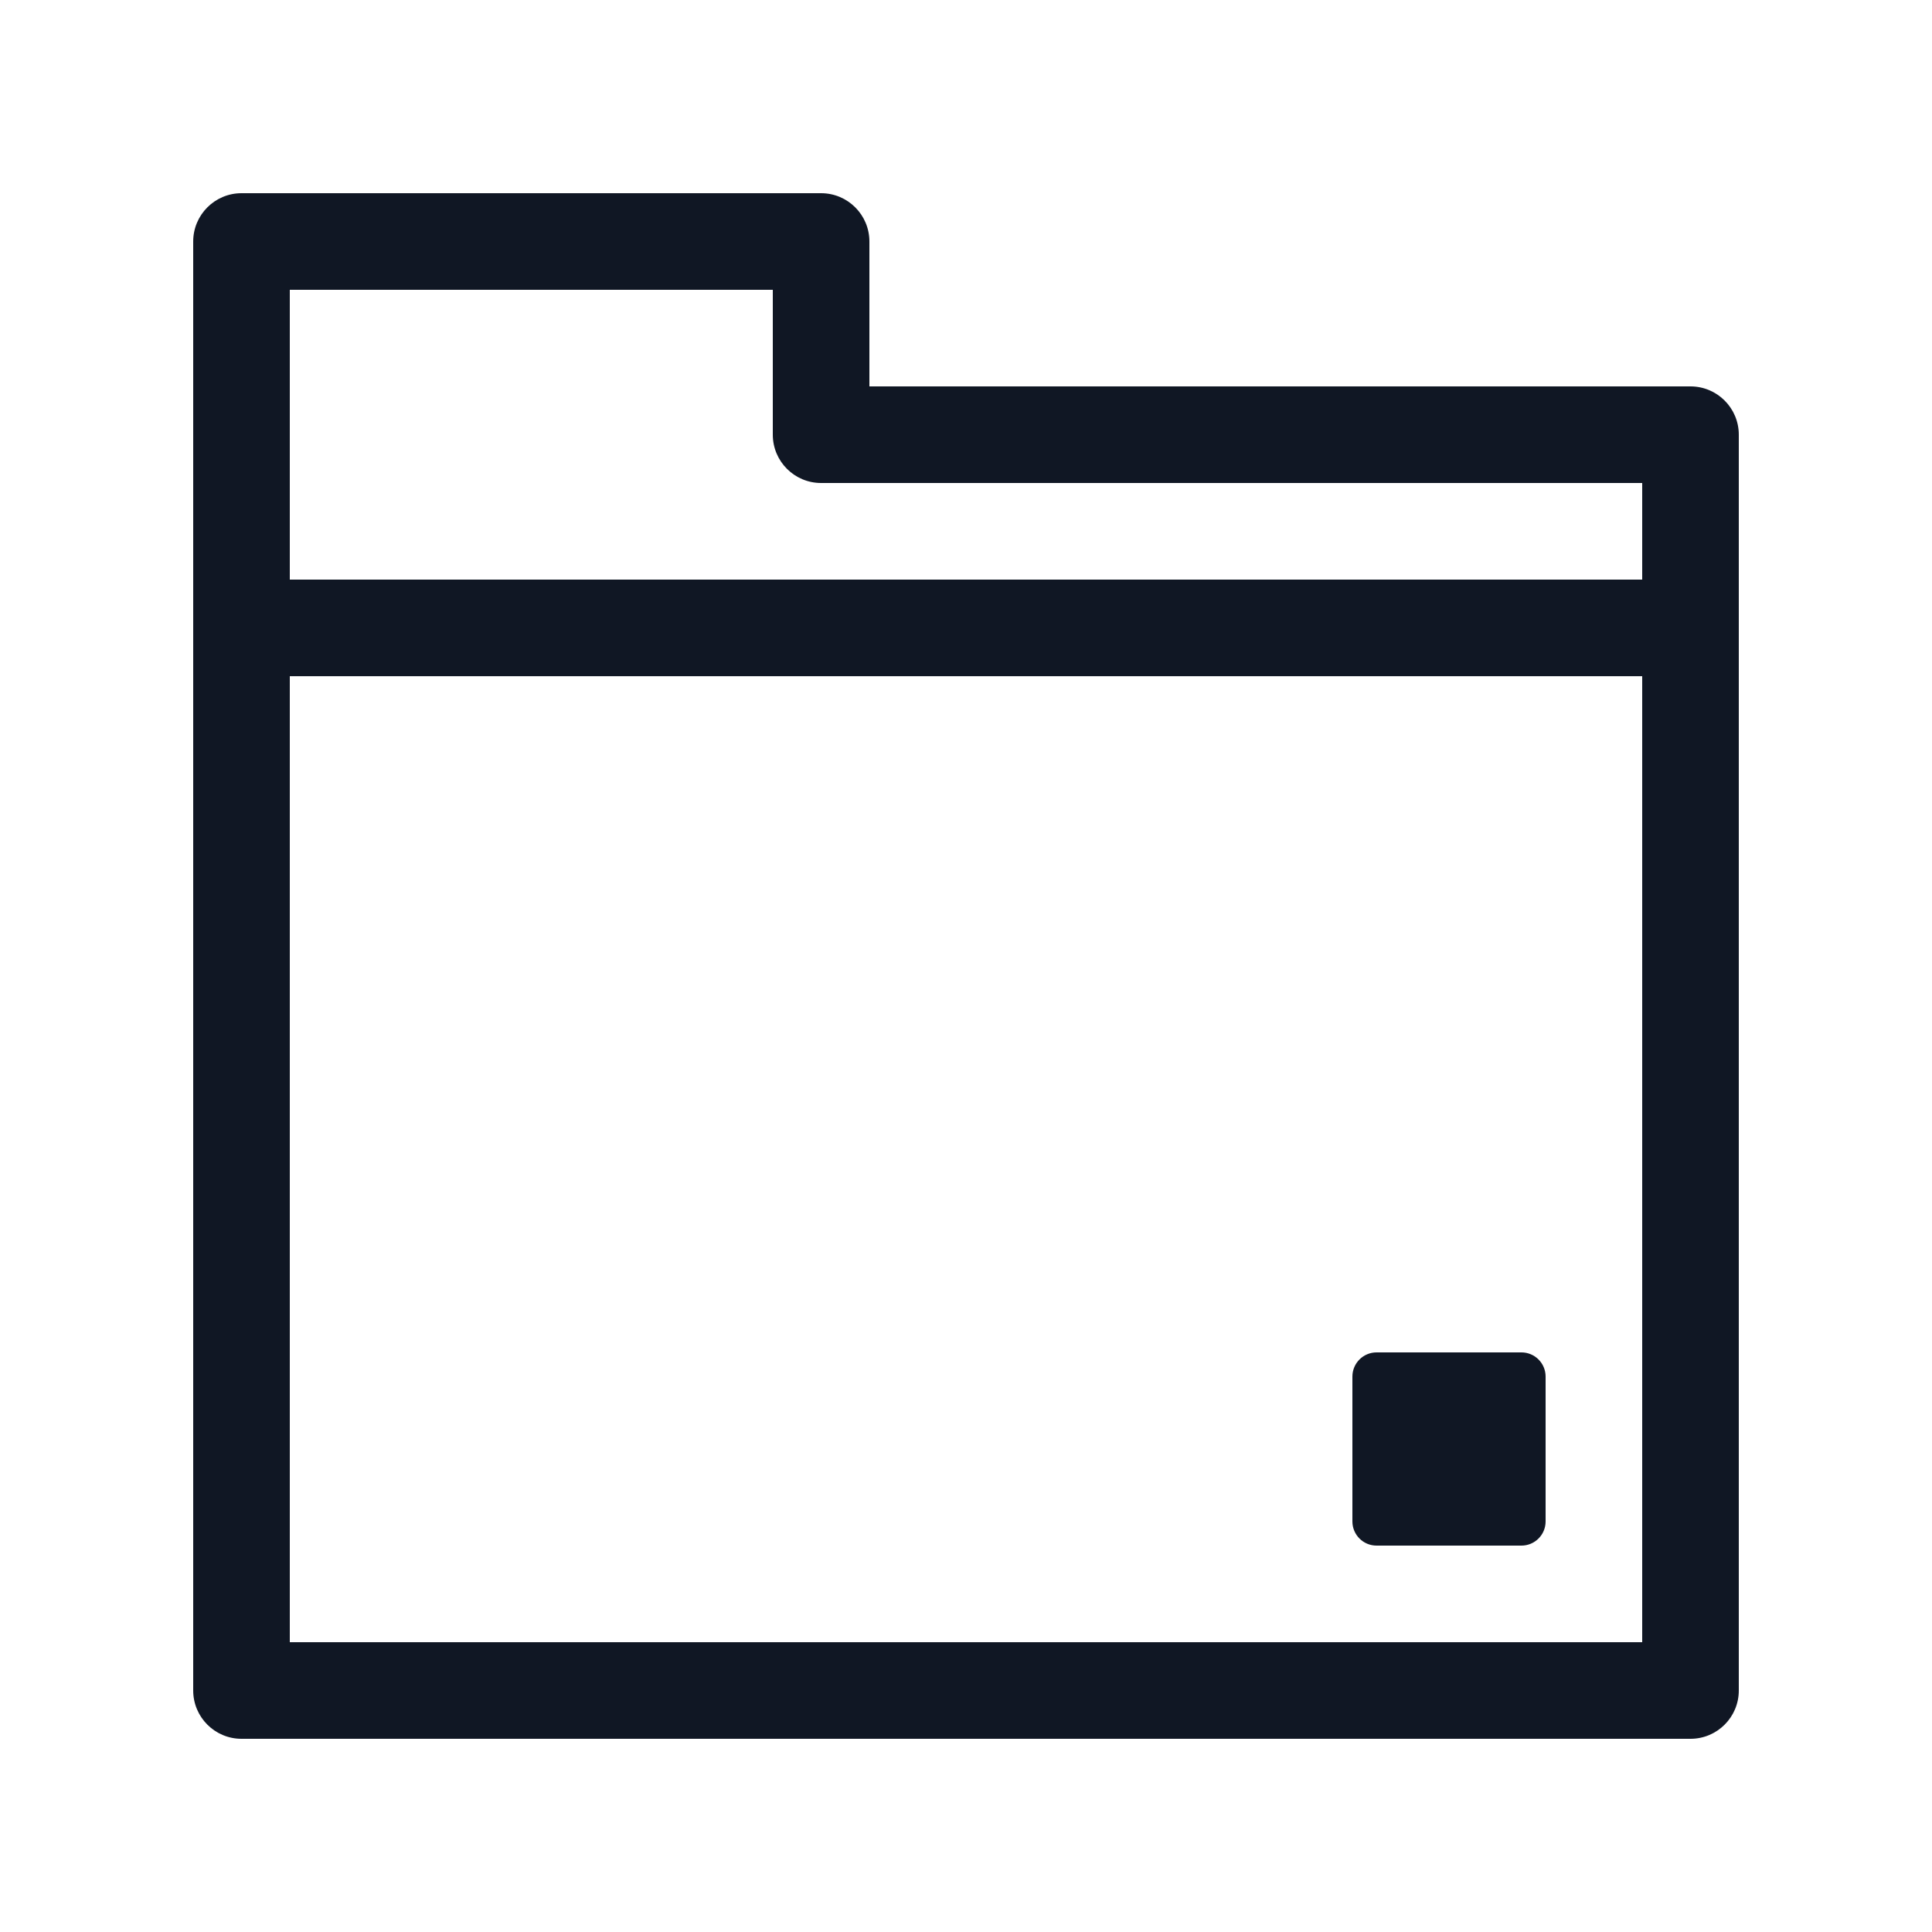 <?xml version="1.0" encoding="UTF-8"?>
<svg width="20px" height="20px" viewBox="0 0 20 20" version="1.1" xmlns="http://www.w3.org/2000/svg" xmlns:xlink="http://www.w3.org/1999/xlink">
    <!-- Generator: Sketch 60 (88103) - https://sketch.com -->
    <title>图标/计算/文件存储/灰色</title>
    <desc>Created with Sketch.</desc>
    <g id="图标/计算/文件存储/灰色" stroke="none" stroke-width="1" fill="none" fill-rule="evenodd">
        <path d="M8.5,2 C8.776,2 9,2.224 9,2.5 L9,4 L17.5,4 C17.776,4 18,4.224 18,4.5 L18,17.5 C18,17.776 17.776,18 17.5,18 L2.5,18 C2.224,18 2,17.776 2,17.5 L2,2.5 C2,2.224 2.224,2 2.5,2 L8.5,2 Z M17,7 L3,7 L3,17 L17,17 L17,7 Z M15.75,14 C15.888,14 16,14.112 16,14.25 L16,15.75 C16,15.888 15.888,16 15.75,16 L14.25,16 C14.112,16 14,15.888 14,15.75 L14,14.25 C14,14.112 14.112,14 14.25,14 L15.75,14 Z M8,3 L3,3 L3,6 L17,6 L17,5 L8.5,5 C8.224,5 8,4.776 8,4.5 L8,3 Z" id="形状结合" fill="#101724" fill-rule="nonzero"></path>
    </g>
</svg>